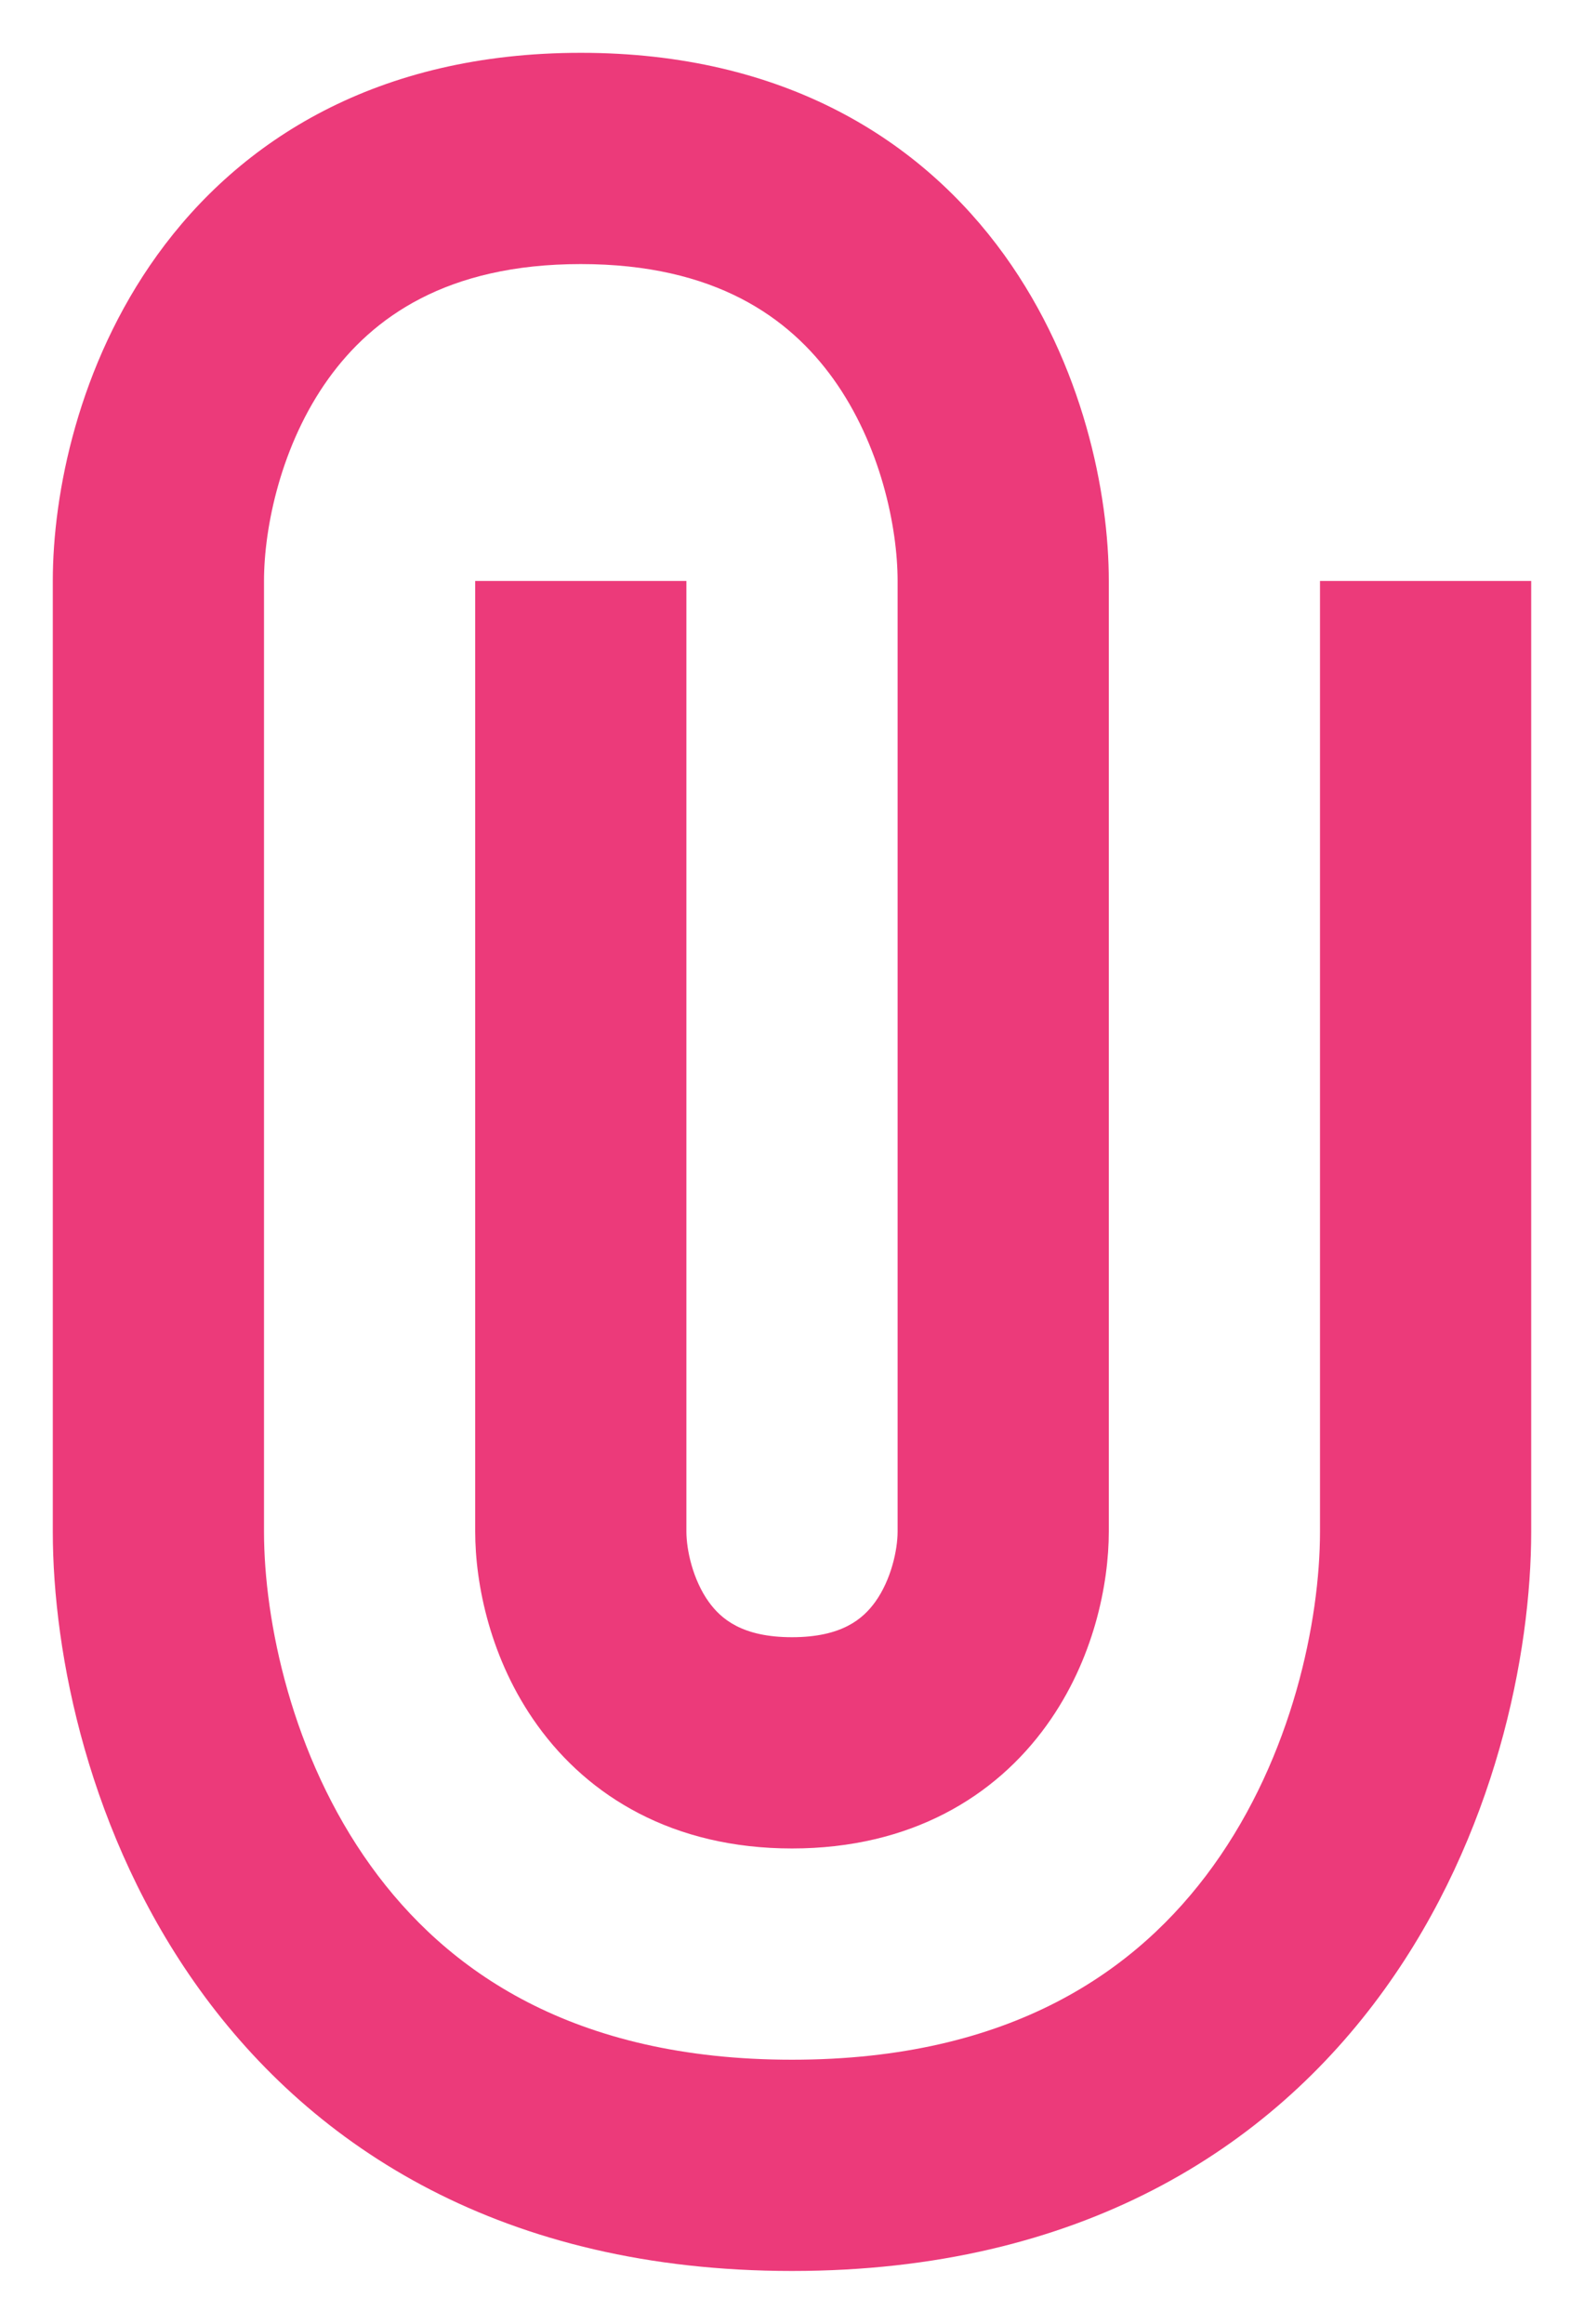 <svg width="15" height="22" viewBox="0 0 15 22" fill="none" xmlns="http://www.w3.org/2000/svg">
<path d="M4.5 14.5V5.5H6.5V14.5C6.5 14.673 6.561 14.956 6.712 15.166C6.827 15.325 7.026 15.5 7.5 15.5C7.974 15.5 8.173 15.325 8.288 15.166C8.439 14.956 8.5 14.673 8.5 14.5V5.5C8.5 4.993 8.34 4.211 7.889 3.584C7.474 3.008 6.774 2.5 5.5 2.5C4.226 2.5 3.526 3.008 3.111 3.584C2.66 4.211 2.5 4.993 2.5 5.5V14.5C2.5 15.34 2.76 16.622 3.512 17.666C4.226 18.658 5.426 19.5 7.5 19.5C9.574 19.5 10.774 18.658 11.488 17.666C12.24 16.622 12.5 15.34 12.5 14.5V5.5H14.5V14.5C14.5 15.66 14.16 17.378 13.111 18.834C12.026 20.341 10.226 21.5 7.5 21.5C4.774 21.5 2.974 20.341 1.889 18.834C0.84 17.378 0.5 15.66 0.5 14.5V5.5C0.5 4.673 0.74 3.456 1.488 2.416C2.274 1.325 3.574 0.5 5.5 0.5C7.426 0.5 8.726 1.325 9.512 2.416C10.26 3.456 10.5 4.673 10.5 5.5V14.5C10.5 14.993 10.36 15.711 9.911 16.334C9.426 17.008 8.626 17.5 7.5 17.5C6.374 17.5 5.574 17.008 5.089 16.334C4.64 15.711 4.5 14.993 4.5 14.5Z" fill="#EC3A7A"/>
</svg>
